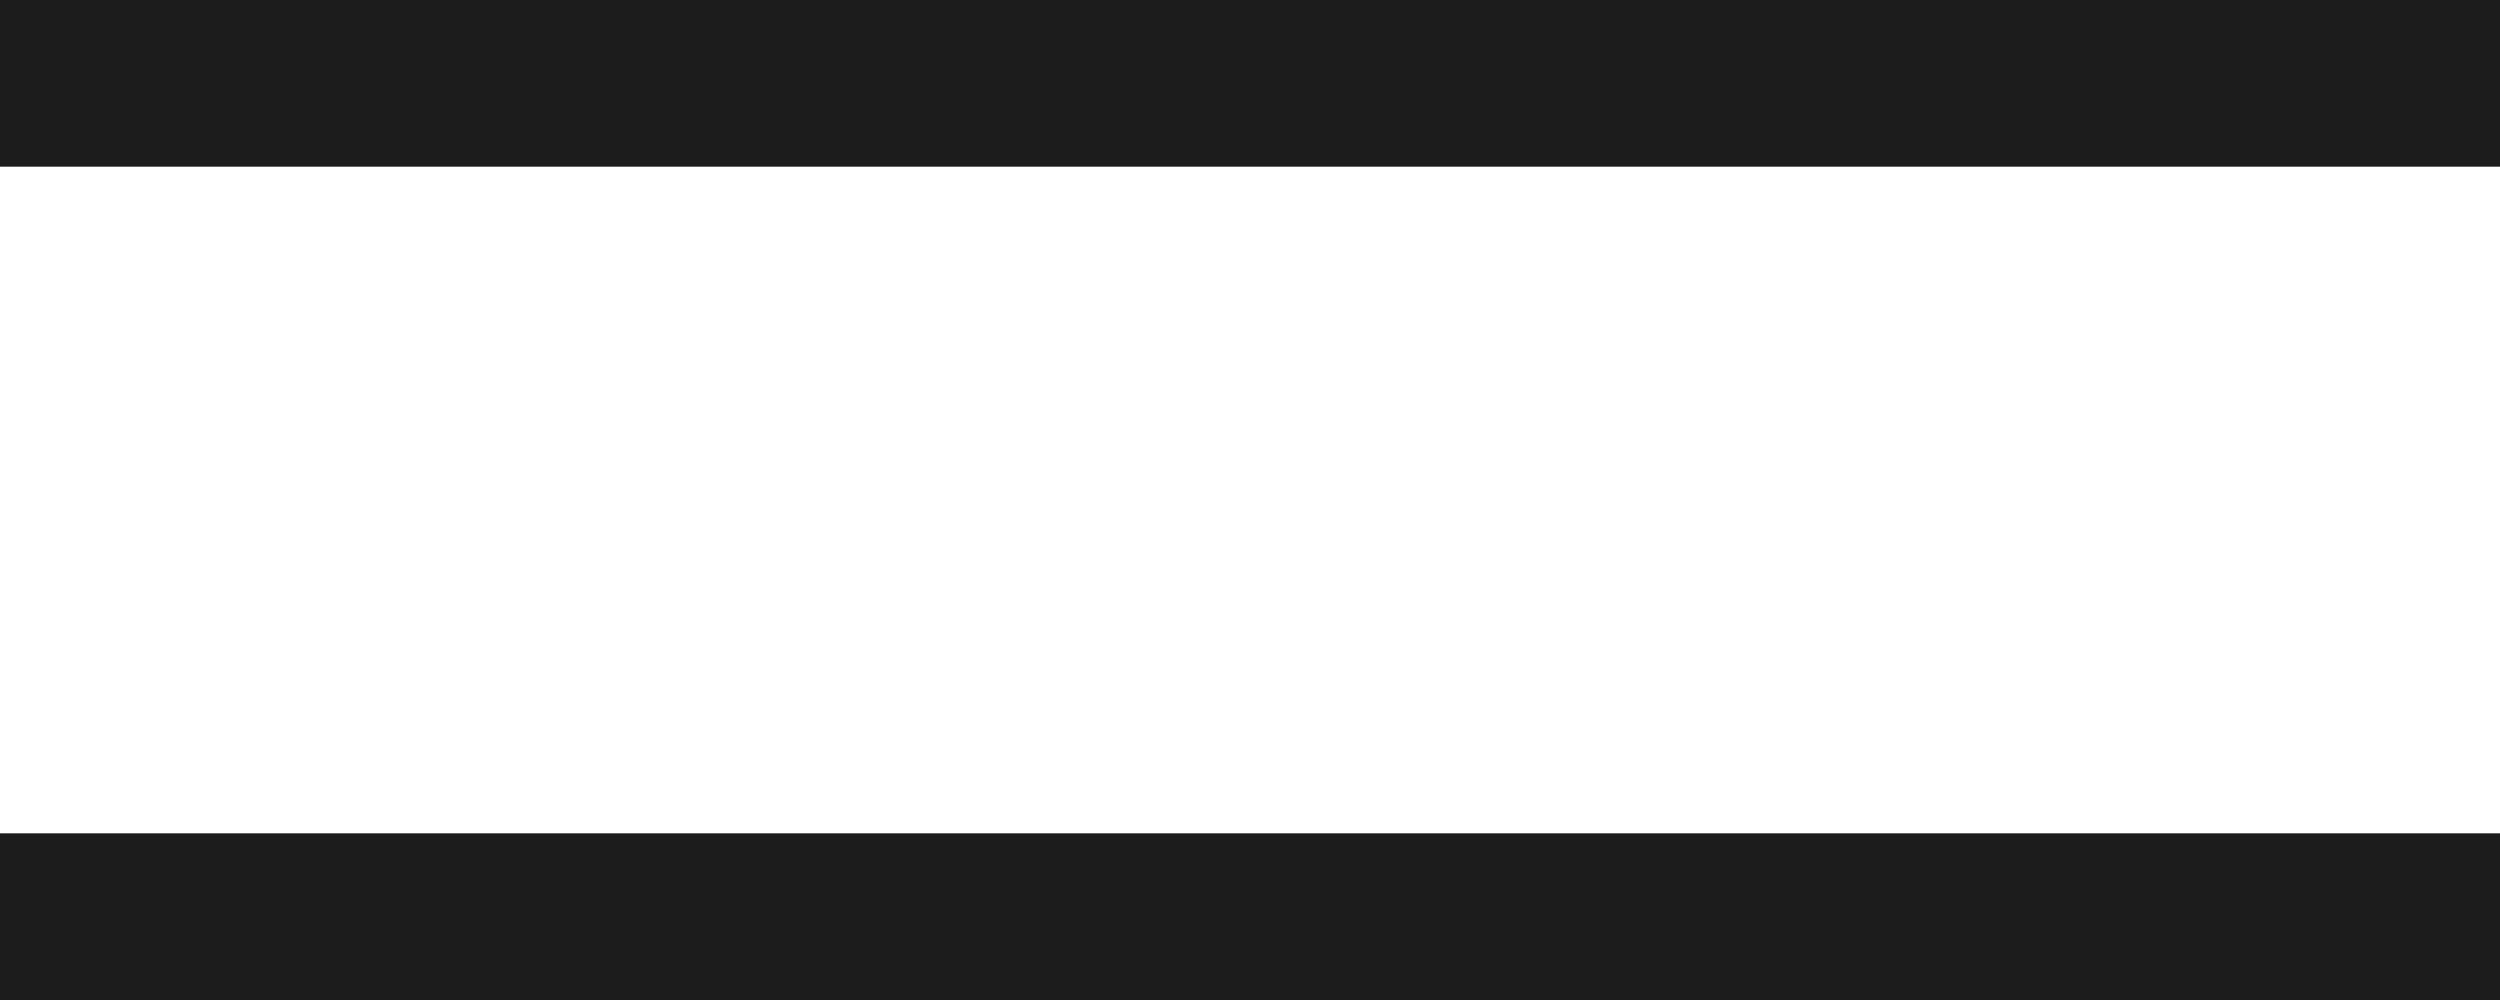 <svg width="30" height="12" viewBox="0 0 30 12" fill="none" xmlns="http://www.w3.org/2000/svg">
<path fill-rule="evenodd" clip-rule="evenodd" d="M30 -0H0V2H30V-0ZM30 10H0V12H30V10Z" fill="#1C1C1C"/>
</svg>
